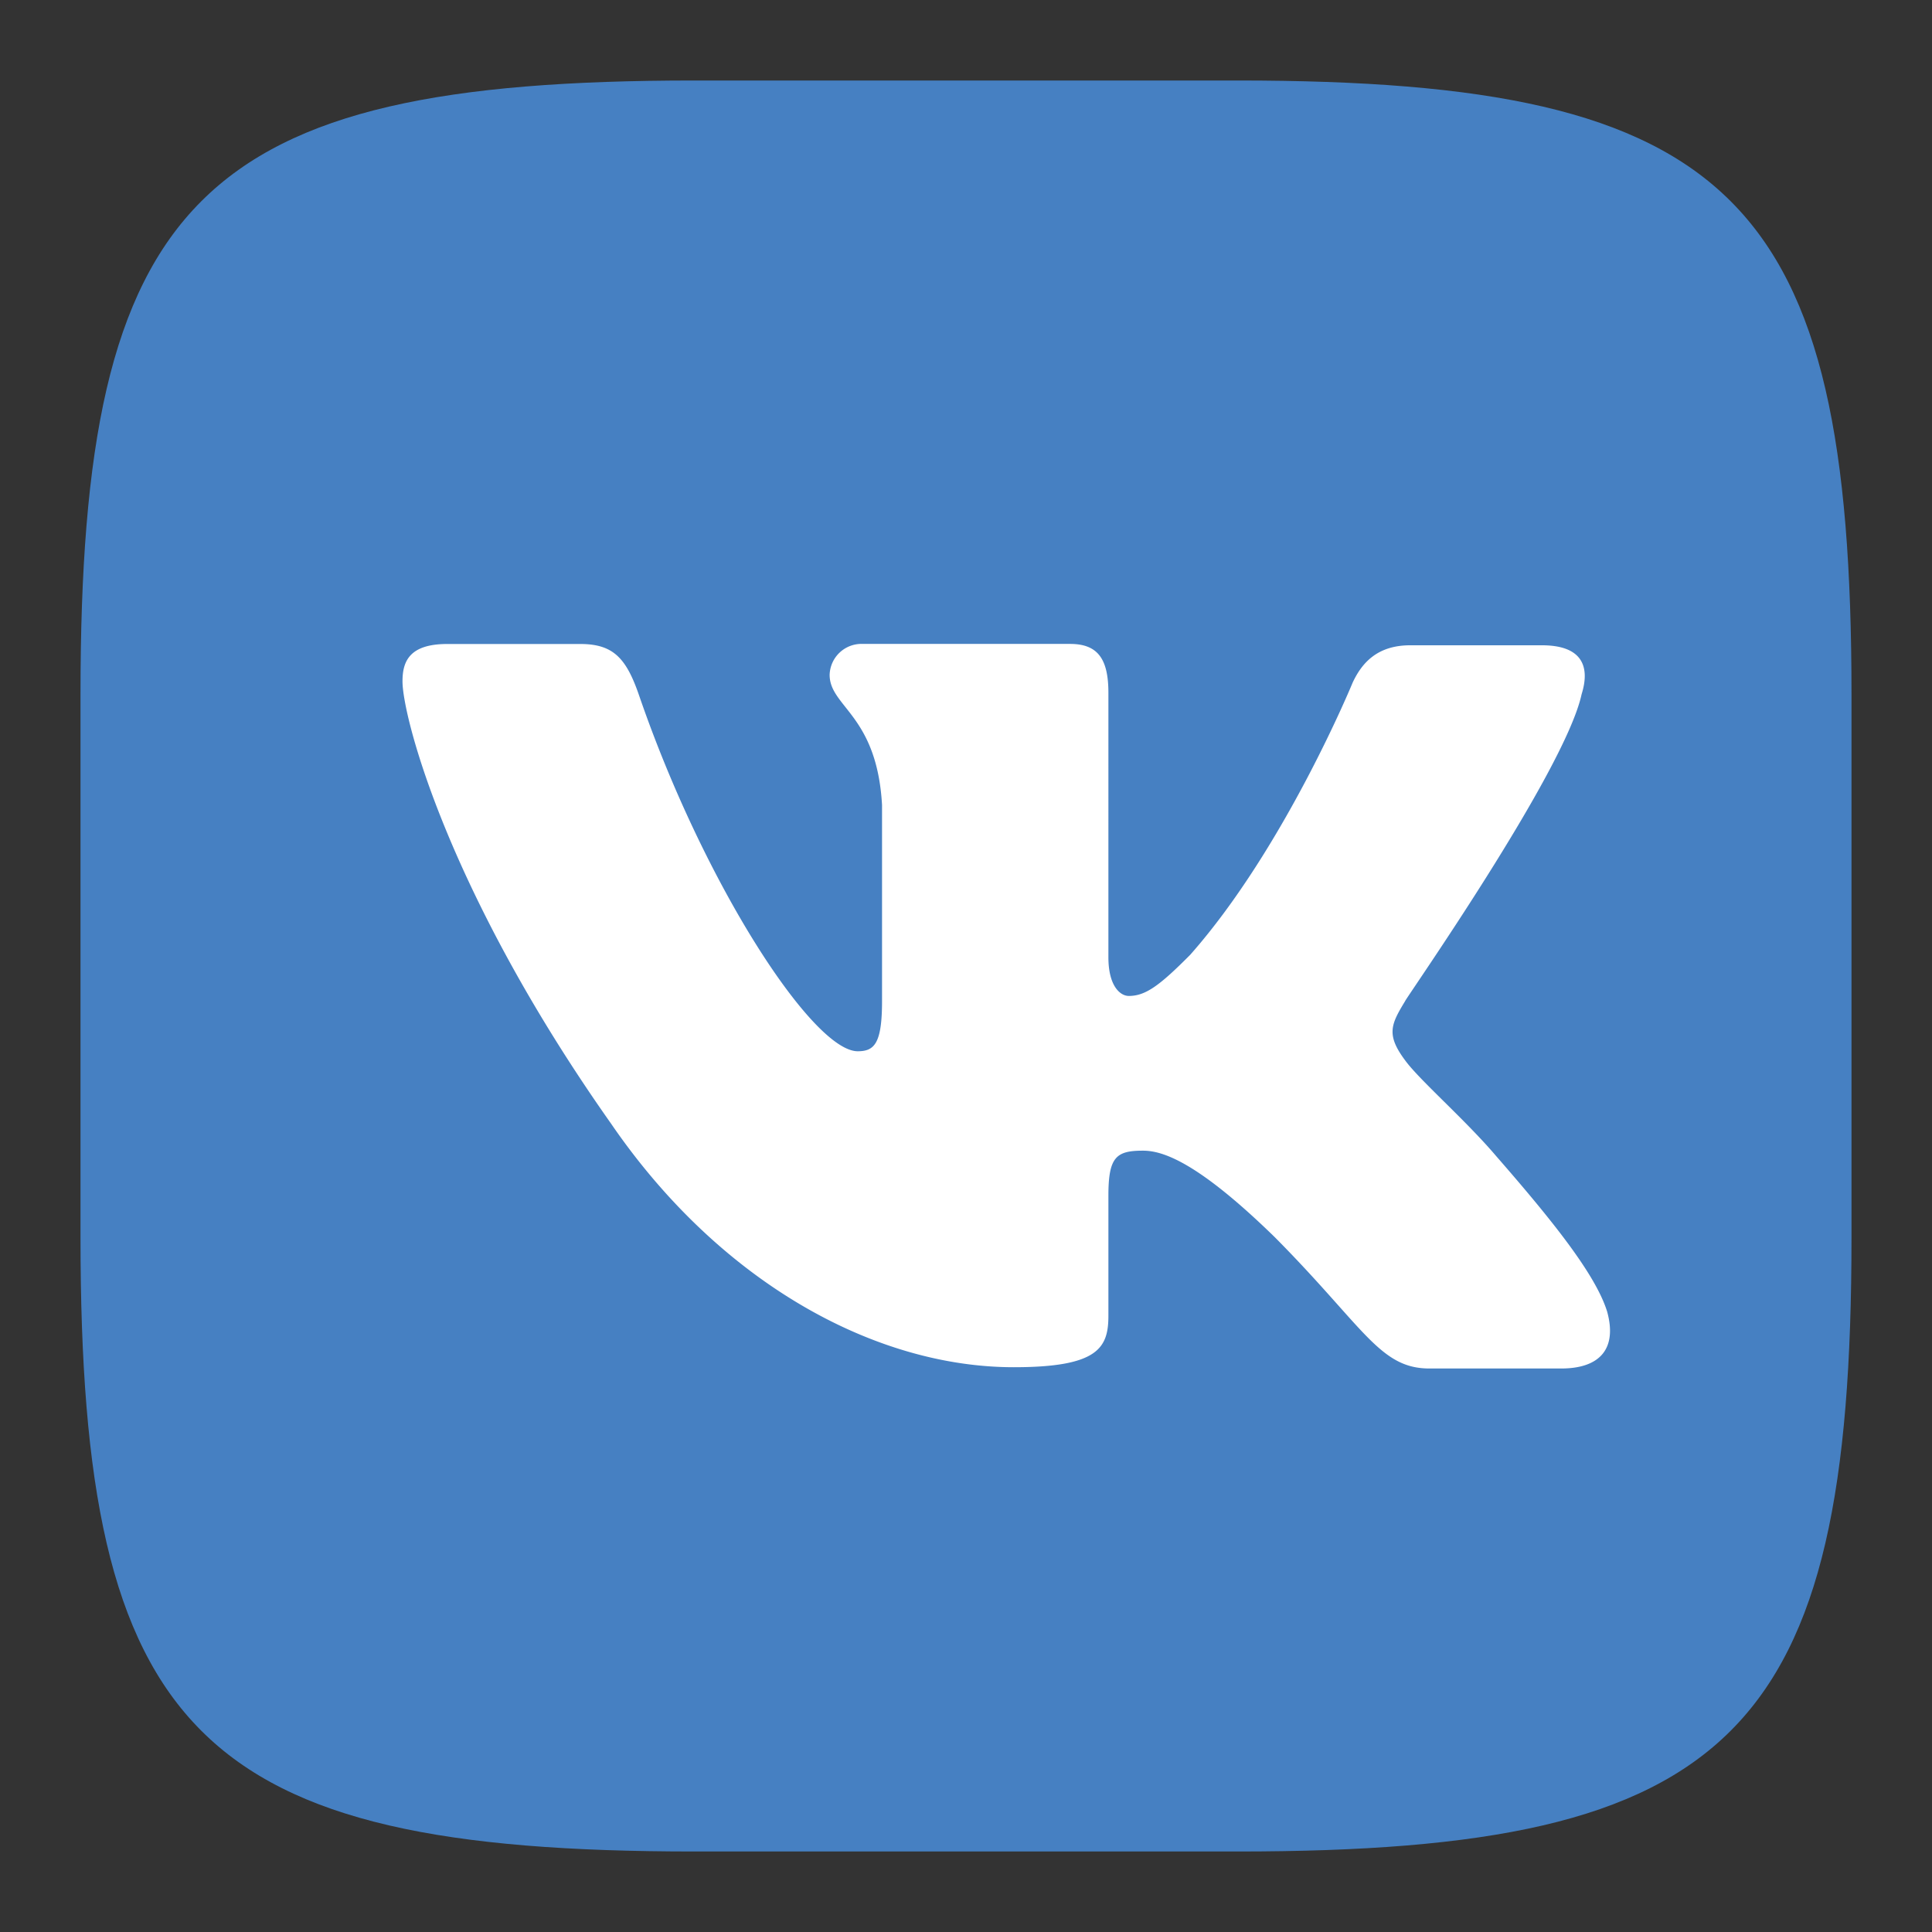 <svg xmlns="http://www.w3.org/2000/svg" viewBox="0 0 24 24"><rect x="0" y="0" width="24" height="24" fill="#333333" stroke="none"/><title>vk</title><g fill="none" fill-rule="evenodd"><path d="M7.623 0h6.754C20.54 0 22 1.46 22 7.623v6.754C22 20.54 20.54 22 14.377 22H7.623C1.46 22 0 20.54 0 14.377V7.623C0 1.46 1.46 0 7.623 0" fill="#4680C2" transform="translate(1 1)" /><path d="M18.647 7.625c.111-.353 0-.609-.493-.609h-1.636c-.413 0-.603.224-.715.464 0 0-.842 2.05-2.017 3.38-.381.384-.556.512-.763.512-.111 0-.254-.128-.254-.48V7.608c0-.417-.127-.609-.476-.609H9.719a.396.396 0 0 0-.413.384c0 .4.588.497.651 1.618v2.434c0 .528-.095.624-.302.624-.556 0-1.906-2.065-2.716-4.42C6.78 7.177 6.62 7 6.209 7H4.555C4.079 7 4 7.224 4 7.464c0 .433.556 2.61 2.59 5.493 1.35 1.97 3.272 3.027 5.004 3.027 1.048 0 1.175-.24 1.175-.64v-1.49c0-.48.095-.56.429-.56.238 0 .667.128 1.636 1.073C15.946 15.487 16.137 16 16.757 16h1.636c.476 0 .699-.24.572-.705-.143-.464-.684-1.137-1.382-1.937-.382-.449-.954-.945-1.128-1.186-.239-.32-.175-.448 0-.736-.016 0 1.985-2.85 2.192-3.811" fill="#FFF" transform="translate(1 1)" /></g></svg>